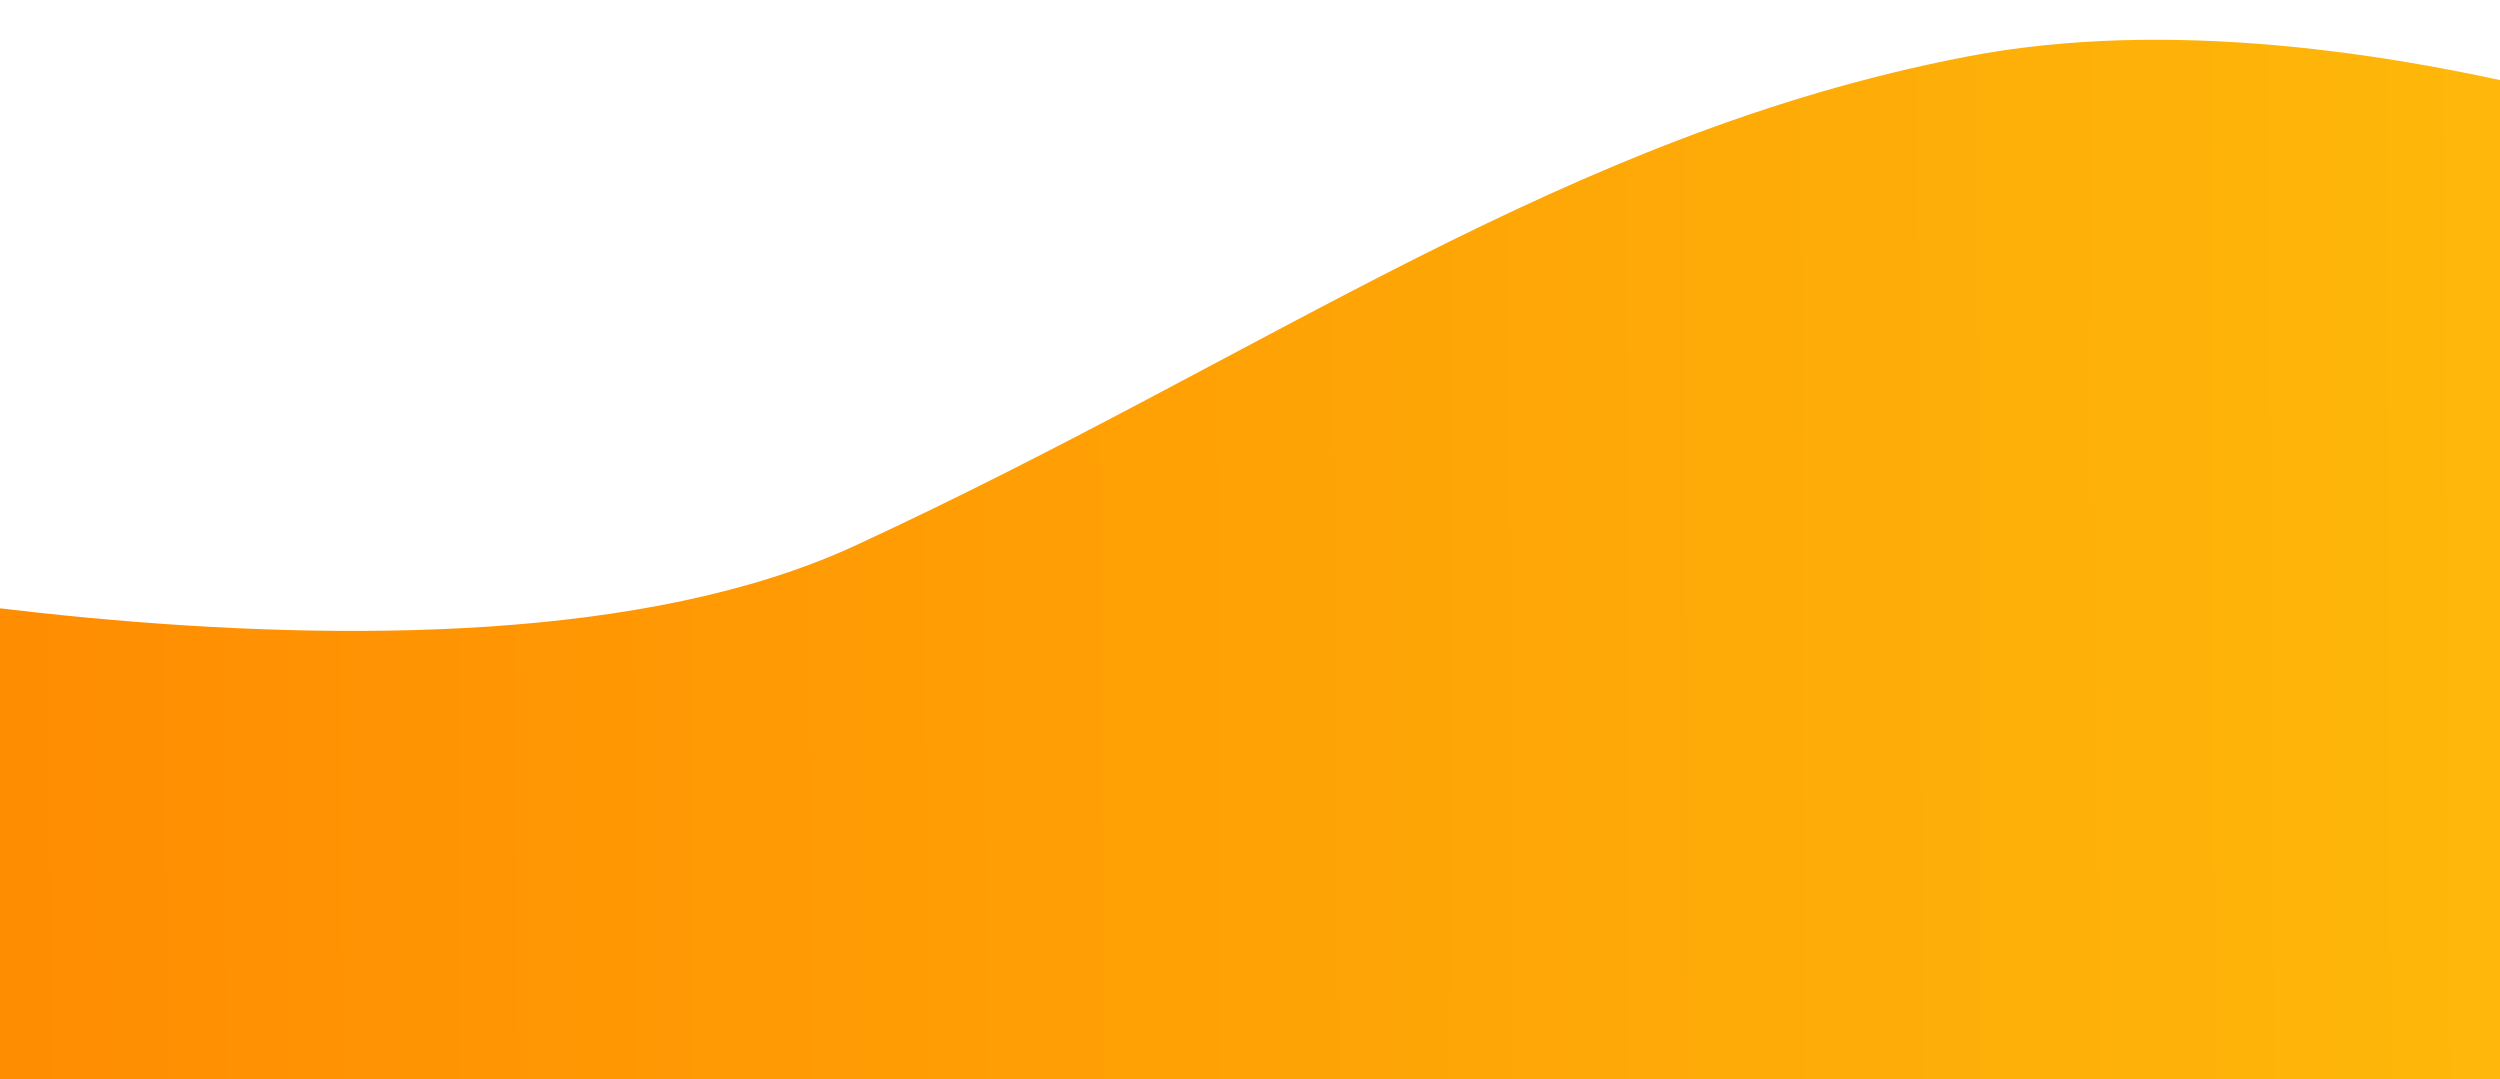 <svg xmlns="http://www.w3.org/2000/svg" xmlns:xlink="http://www.w3.org/1999/xlink" width="1920" height="829" viewBox="0 0 1920 829">
  <defs>
    <clipPath id="clip-path">
      <rect id="Rectangle_1" data-name="Rectangle 1" width="1920" height="829" transform="translate(0 251)" fill="#fff"/>
    </clipPath>
    <linearGradient id="linear-gradient" x1="1" y1="0.732" x2="0" y2="0.734" gradientUnits="objectBoundingBox">
      <stop offset="0" stop-color="#febe0b"/>
      <stop offset="1" stop-color="#ff8600"/>
    </linearGradient>
  </defs>
  <g id="Mask_Group_1" data-name="Mask Group 1" transform="translate(0 -251)" clip-path="url(#clip-path)">
    <path id="Path_1" data-name="Path 1" d="M0,687.283s622.061,147.015,940.354,0,545.645-316.2,853.834-375.7,692.793,105.011,692.793,105.011v817.917H0Z" transform="translate(-283.978 -17.07)" fill="url(#linear-gradient)"/>
  </g>
</svg>
